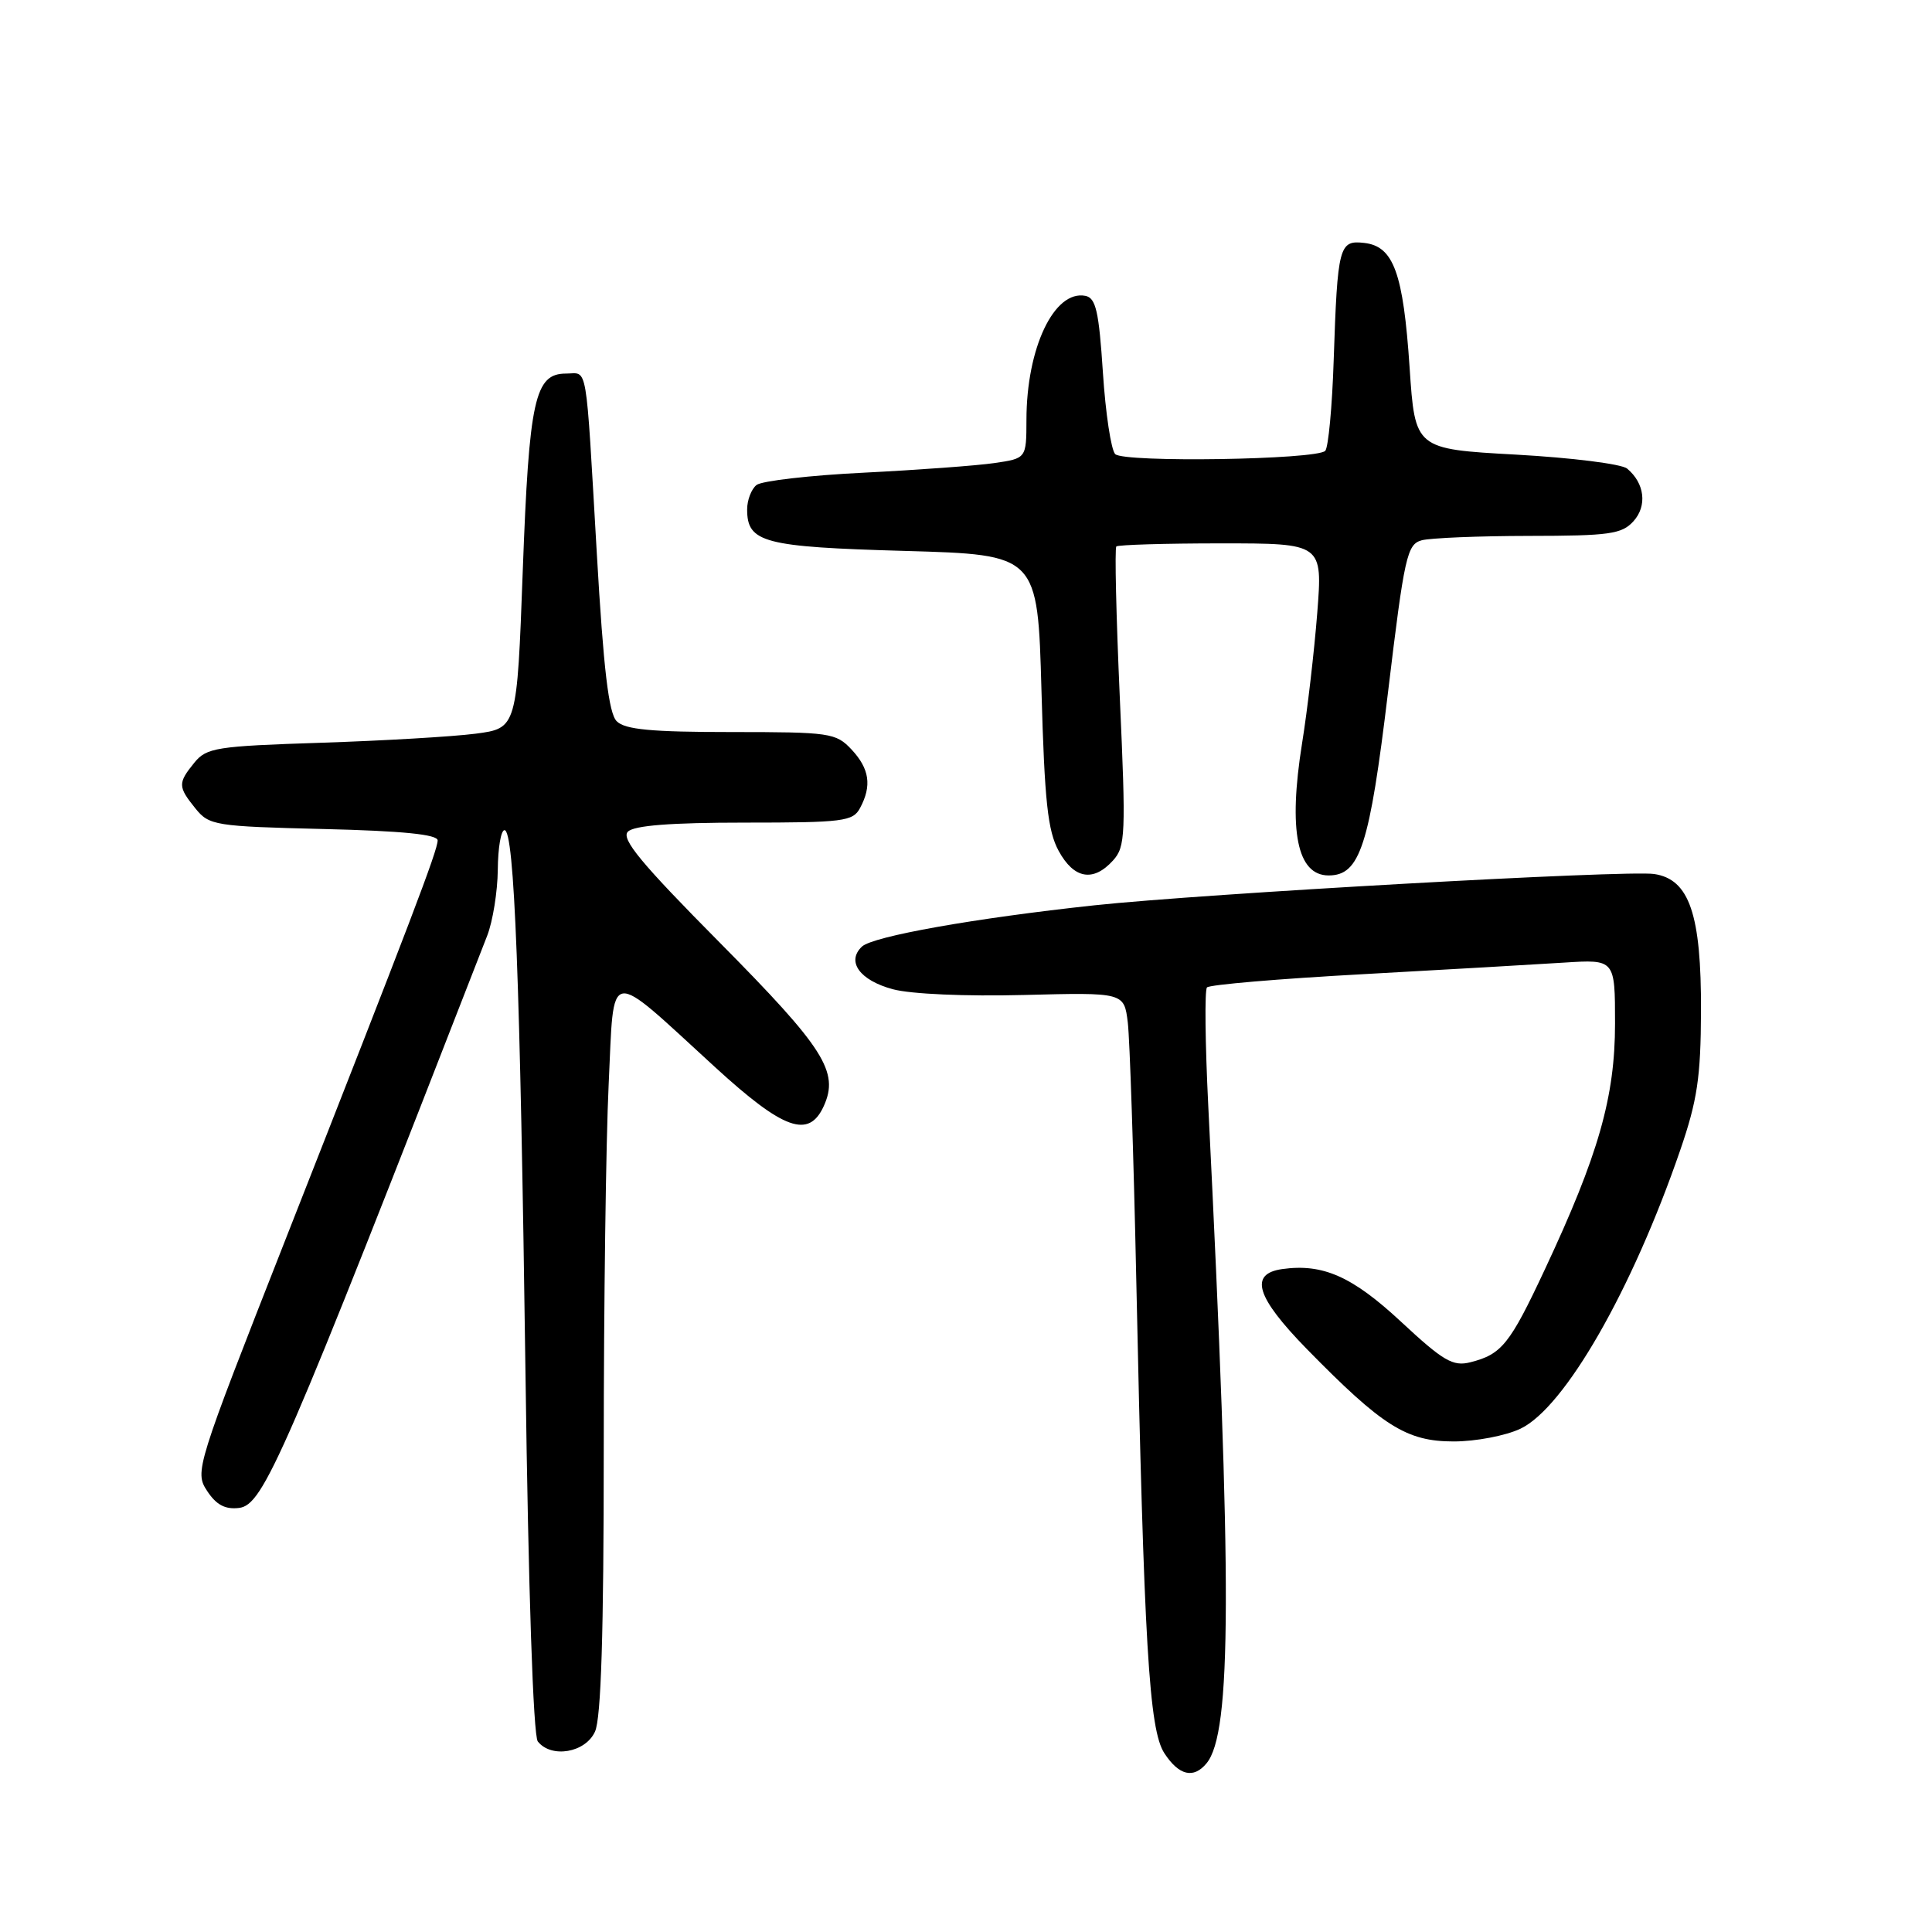 <?xml version="1.0" encoding="UTF-8" standalone="no"?>
<!DOCTYPE svg PUBLIC "-//W3C//DTD SVG 1.1//EN" "http://www.w3.org/Graphics/SVG/1.1/DTD/svg11.dtd" >
<svg xmlns="http://www.w3.org/2000/svg" xmlns:xlink="http://www.w3.org/1999/xlink" version="1.1" viewBox="0 0 256 256">
 <g >
 <path fill="currentColor"
d=" M 159.87 233.65 C 163.22 229.62 163.27 210.14 160.10 146.50 C 159.69 138.25 159.61 131.21 159.93 130.84 C 160.24 130.48 169.50 129.69 180.50 129.09 C 191.50 128.48 203.54 127.79 207.25 127.55 C 214.00 127.12 214.00 127.12 214.00 135.63 C 214.00 145.36 211.81 153.04 204.68 168.25 C 200.05 178.14 198.98 179.46 194.82 180.51 C 192.52 181.09 191.24 180.34 185.66 175.15 C 179.19 169.13 175.29 167.40 169.89 168.16 C 165.49 168.79 166.44 171.87 173.15 178.74 C 183.19 188.99 186.37 191.00 192.62 191.00 C 195.54 191.00 199.52 190.24 201.47 189.31 C 207.33 186.52 216.26 170.95 222.64 152.40 C 224.90 145.82 225.36 142.75 225.39 134.00 C 225.44 121.15 223.85 116.50 219.18 115.81 C 215.49 115.27 159.57 118.40 145.00 119.96 C 129.19 121.66 115.66 124.06 114.21 125.43 C 112.12 127.41 113.92 129.90 118.31 131.08 C 120.69 131.72 127.97 132.04 135.68 131.84 C 148.95 131.50 148.95 131.50 149.44 135.50 C 149.70 137.70 150.21 153.00 150.56 169.50 C 151.59 218.01 152.25 229.21 154.29 232.32 C 156.22 235.27 158.15 235.73 159.87 233.65 Z  M 78.84 229.45 C 79.65 227.68 80.00 216.39 80.00 192.11 C 80.00 172.97 80.29 151.19 80.65 143.70 C 81.41 127.91 80.21 128.10 94.78 141.43 C 103.84 149.72 107.17 150.91 109.15 146.57 C 111.22 142.03 109.23 138.90 95.42 124.95 C 84.96 114.40 82.26 111.14 83.20 110.20 C 84.02 109.38 88.88 109.00 98.66 109.00 C 111.74 109.00 113.02 108.84 113.96 107.07 C 115.55 104.11 115.21 101.86 112.83 99.31 C 110.76 97.11 109.98 97.00 96.90 97.00 C 86.32 97.00 82.81 96.67 81.72 95.57 C 80.66 94.52 79.97 88.74 79.08 73.32 C 77.57 47.37 77.93 49.50 75.00 49.50 C 70.86 49.50 70.11 52.90 69.27 75.59 C 68.50 96.50 68.50 96.50 63.00 97.22 C 59.98 97.61 50.75 98.15 42.50 98.42 C 28.65 98.87 27.37 99.07 25.75 101.06 C 23.55 103.77 23.57 104.24 25.90 107.13 C 27.72 109.38 28.48 109.50 42.90 109.85 C 53.33 110.10 58.00 110.57 57.99 111.36 C 57.99 112.68 54.45 121.97 37.83 164.24 C 25.97 194.42 25.78 195.02 27.44 197.55 C 28.65 199.40 29.83 200.03 31.67 199.81 C 34.92 199.41 37.52 193.42 64.55 124.00 C 65.30 122.08 65.93 118.14 65.96 115.25 C 65.98 112.36 66.38 110.00 66.85 110.00 C 68.16 110.00 68.92 129.91 69.63 182.00 C 70.01 210.79 70.66 229.99 71.26 230.75 C 73.05 233.02 77.57 232.25 78.84 229.45 Z  M 147.48 114.02 C 149.13 112.20 149.20 110.60 148.38 92.44 C 147.90 81.65 147.69 72.64 147.92 72.41 C 148.15 72.19 154.39 72.00 161.80 72.00 C 175.26 72.00 175.26 72.00 174.54 81.25 C 174.14 86.34 173.24 94.10 172.53 98.50 C 170.68 110.08 171.87 116.00 176.05 116.00 C 180.21 116.00 181.47 112.09 183.92 91.72 C 186.09 73.66 186.44 72.12 188.39 71.59 C 189.55 71.28 195.94 71.02 202.60 71.01 C 213.26 71.00 214.90 70.77 216.44 69.07 C 218.29 67.03 217.93 64.02 215.60 62.09 C 214.88 61.48 208.26 60.65 200.89 60.24 C 187.50 59.50 187.50 59.50 186.78 48.70 C 185.94 36.16 184.66 32.64 180.78 32.19 C 177.43 31.80 177.23 32.57 176.72 47.74 C 176.52 53.92 176.01 59.32 175.60 59.74 C 174.42 60.92 148.92 61.32 147.77 60.17 C 147.23 59.63 146.49 54.76 146.14 49.35 C 145.61 41.24 145.21 39.47 143.81 39.20 C 139.68 38.41 136.02 46.11 136.01 55.62 C 136.00 60.74 136.00 60.74 131.75 61.36 C 129.41 61.70 121.65 62.27 114.50 62.63 C 107.35 62.98 100.94 63.72 100.25 64.26 C 99.56 64.80 99.00 66.26 99.00 67.50 C 99.00 71.90 101.17 72.47 119.90 73.00 C 137.50 73.50 137.50 73.50 138.00 91.50 C 138.41 106.19 138.83 110.10 140.28 112.75 C 142.30 116.46 144.86 116.91 147.48 114.02 Z "/>
</g>
</svg>
